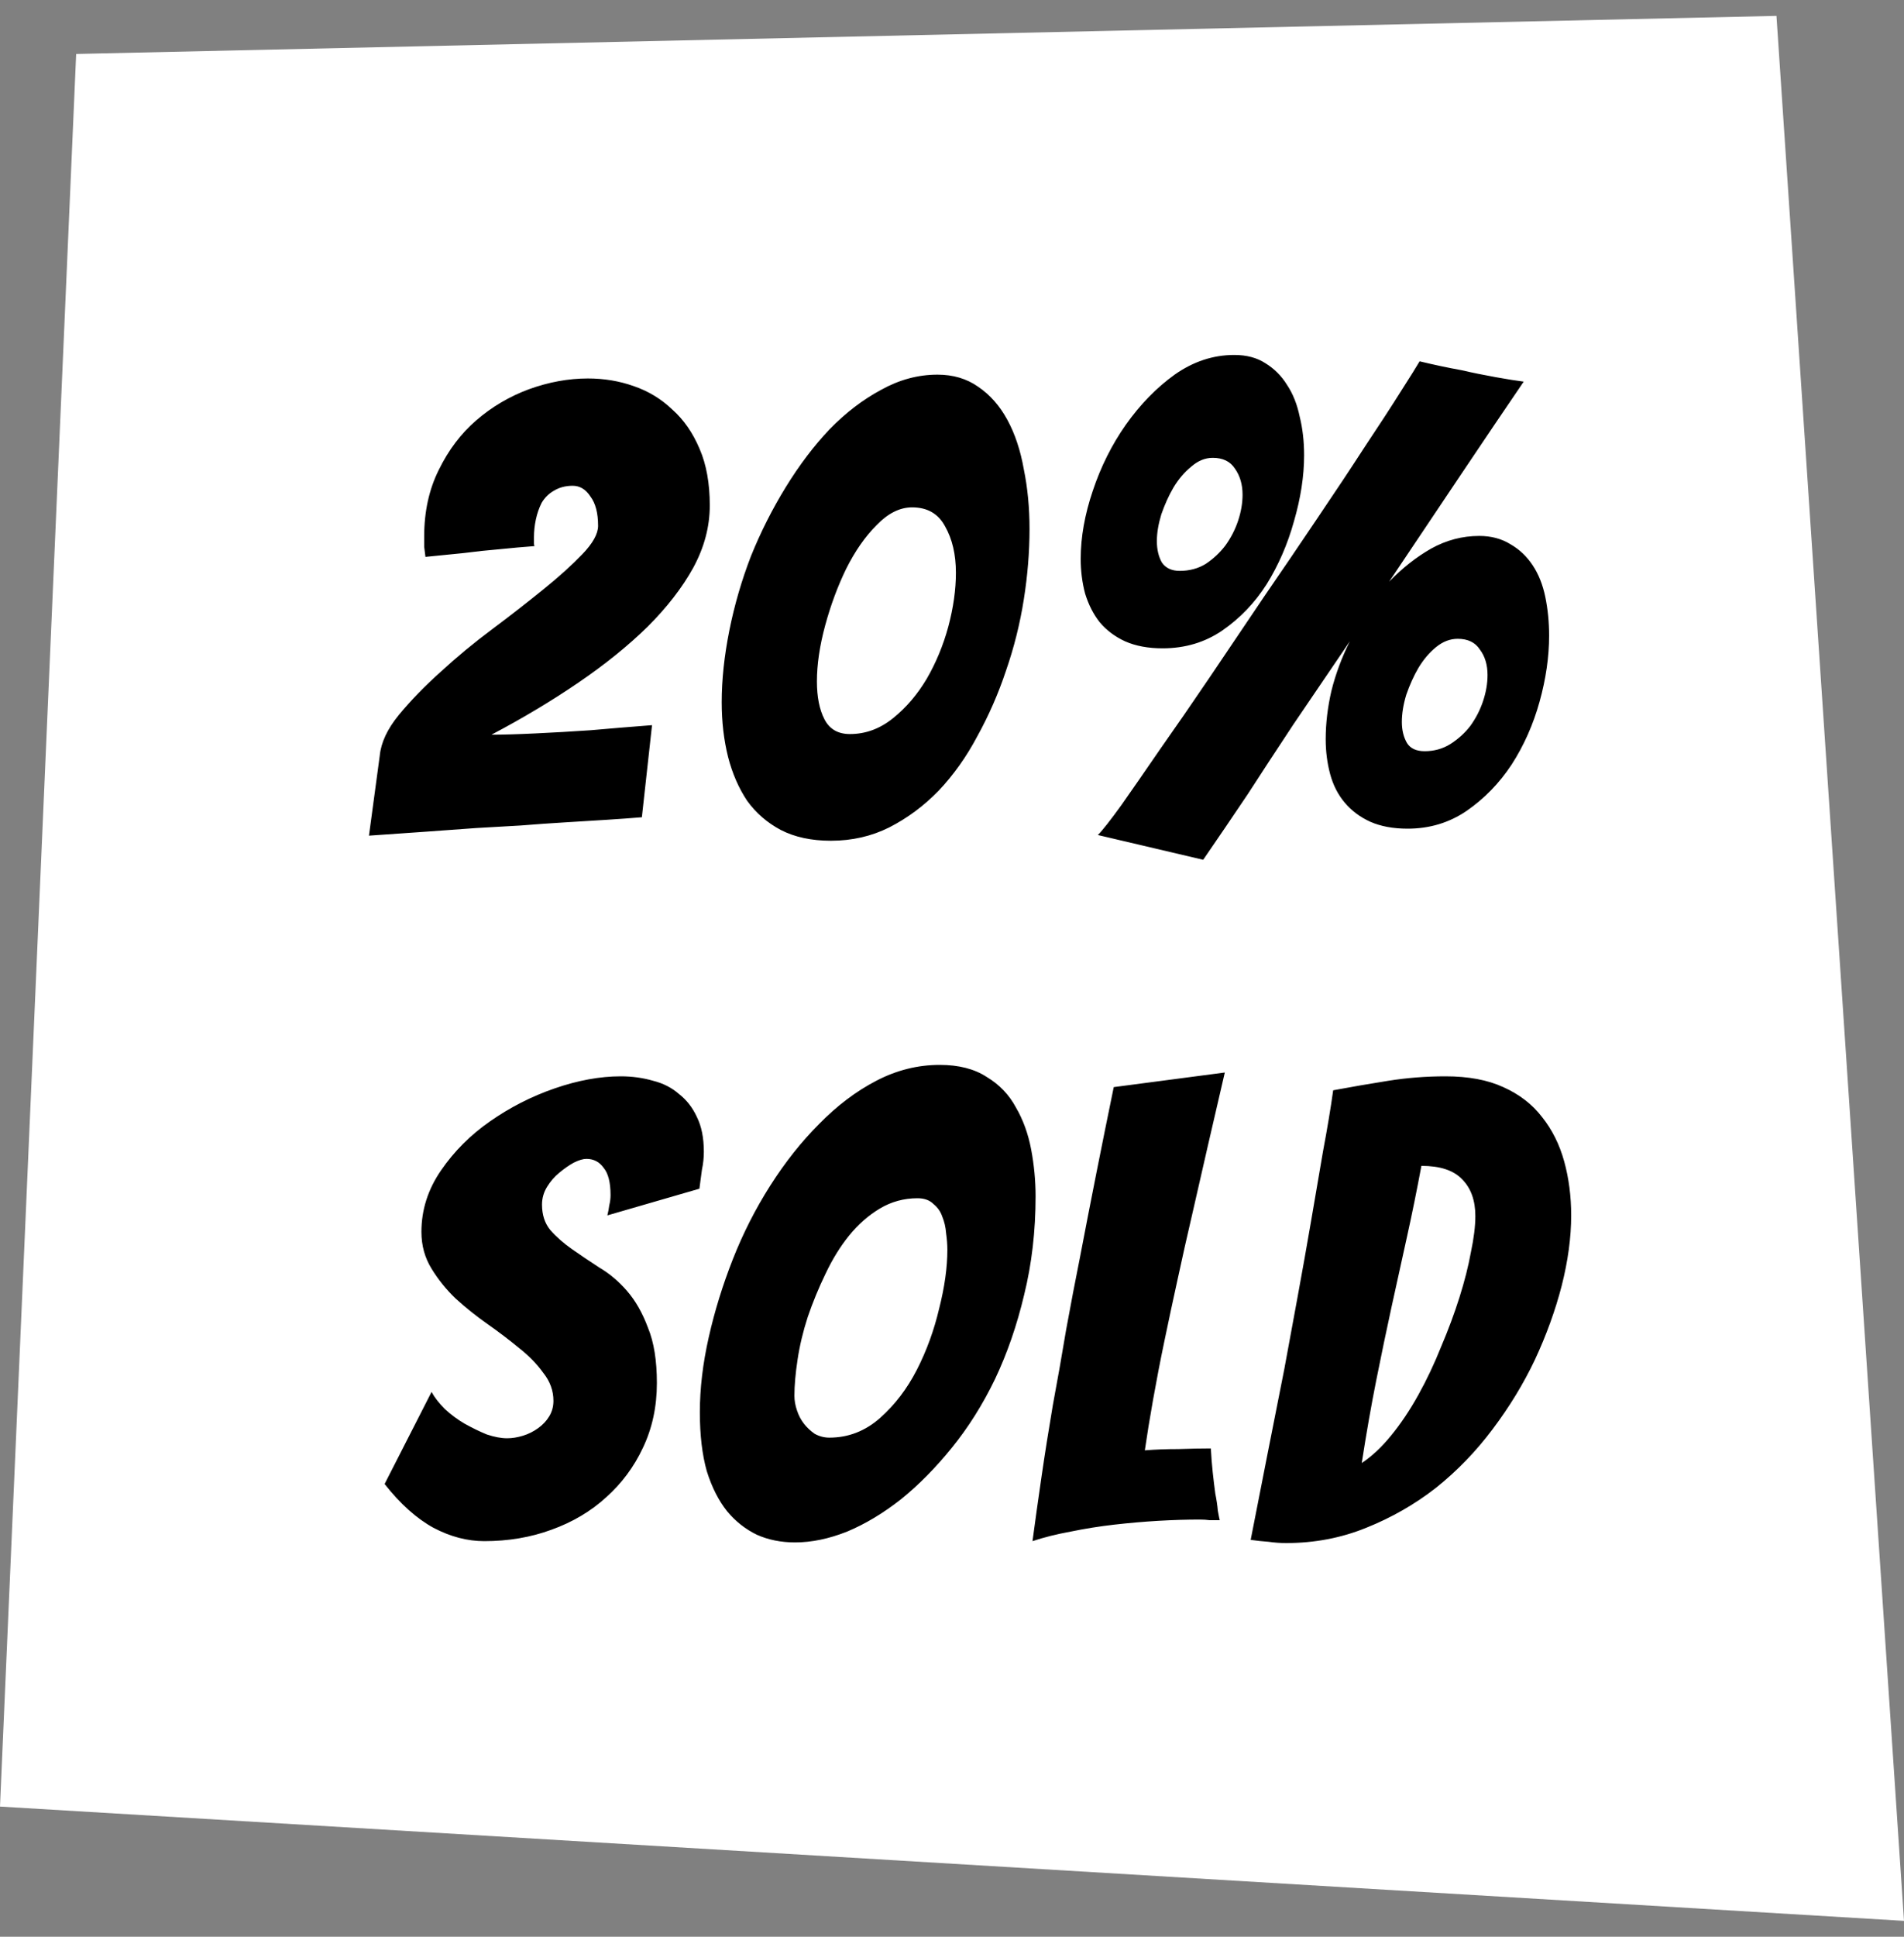 <svg width="60" height="61" viewBox="0 0 60 61" fill="none" xmlns="http://www.w3.org/2000/svg">
                            <rect x="0" y="0" width="60" height="61" fill="#808080" stroke="none"/>
                            <path d="M-3.49998e-06 56.9L60 60.5L55.981 0.5L2.4 1.7L-3.49998e-06 56.9Z" fill="white"/>
                            <path d="M15.007 26.08C13.927 26.16 12.801 26.24 11.627 26.32L11.967 23.8C12.007 23.387 12.207 22.96 12.567 22.52C12.941 22.067 13.381 21.613 13.887 21.16C14.394 20.693 14.934 20.247 15.507 19.82C16.094 19.38 16.634 18.96 17.127 18.56C17.621 18.16 18.027 17.793 18.347 17.46C18.681 17.113 18.847 16.813 18.847 16.56C18.847 16.16 18.767 15.853 18.607 15.64C18.461 15.413 18.274 15.3 18.047 15.3C17.821 15.3 17.621 15.353 17.447 15.46C17.287 15.553 17.161 15.68 17.067 15.84C16.987 16 16.927 16.173 16.887 16.36C16.847 16.547 16.827 16.733 16.827 16.92V17.12C16.827 17.16 16.834 17.187 16.847 17.2C16.487 17.227 16.114 17.26 15.727 17.3C15.394 17.327 15.021 17.367 14.607 17.42C14.207 17.46 13.807 17.5 13.407 17.54C13.394 17.433 13.381 17.327 13.367 17.22C13.367 17.1 13.367 16.993 13.367 16.9C13.367 16.113 13.521 15.413 13.827 14.8C14.134 14.173 14.527 13.653 15.007 13.24C15.501 12.813 16.054 12.487 16.667 12.26C17.294 12.033 17.914 11.92 18.527 11.92C19.034 11.92 19.514 12 19.967 12.16C20.434 12.32 20.841 12.567 21.187 12.9C21.547 13.22 21.834 13.633 22.047 14.14C22.261 14.633 22.367 15.227 22.367 15.92C22.367 16.587 22.194 17.24 21.847 17.88C21.501 18.507 21.021 19.127 20.407 19.74C19.794 20.34 19.067 20.927 18.227 21.5C17.387 22.073 16.474 22.62 15.487 23.14C15.847 23.14 16.307 23.127 16.867 23.1C17.441 23.073 18.021 23.04 18.607 23C19.207 22.947 19.854 22.893 20.547 22.84L20.227 25.74C19.907 25.767 19.541 25.793 19.127 25.82C18.727 25.847 18.294 25.873 17.827 25.9C17.374 25.927 16.901 25.96 16.407 26C15.927 26.027 15.461 26.053 15.007 26.08ZM32.443 16.66C32.443 17.38 32.383 18.12 32.263 18.88C32.143 19.64 31.957 20.387 31.703 21.12C31.463 21.84 31.163 22.527 30.803 23.18C30.457 23.833 30.05 24.407 29.583 24.9C29.117 25.38 28.597 25.767 28.023 26.06C27.463 26.34 26.85 26.48 26.183 26.48C25.57 26.48 25.043 26.367 24.603 26.14C24.177 25.913 23.823 25.607 23.543 25.22C23.277 24.82 23.077 24.36 22.943 23.84C22.81 23.307 22.743 22.733 22.743 22.12C22.743 21.413 22.823 20.66 22.983 19.86C23.143 19.06 23.37 18.28 23.663 17.52C23.97 16.76 24.337 16.033 24.763 15.34C25.19 14.647 25.65 14.04 26.143 13.52C26.65 13 27.19 12.587 27.763 12.28C28.337 11.96 28.93 11.8 29.543 11.8C30.037 11.8 30.463 11.927 30.823 12.18C31.197 12.433 31.503 12.78 31.743 13.22C31.983 13.66 32.157 14.18 32.263 14.78C32.383 15.367 32.443 15.993 32.443 16.66ZM25.743 21.46C25.743 21.953 25.823 22.353 25.983 22.66C26.143 22.967 26.41 23.12 26.783 23.12C27.277 23.12 27.73 22.953 28.143 22.62C28.557 22.287 28.91 21.873 29.203 21.38C29.497 20.873 29.723 20.327 29.883 19.74C30.043 19.14 30.123 18.573 30.123 18.04C30.123 17.467 30.01 16.98 29.783 16.58C29.57 16.18 29.223 15.98 28.743 15.98C28.357 15.98 27.983 16.167 27.623 16.54C27.263 16.9 26.943 17.36 26.663 17.92C26.397 18.467 26.177 19.06 26.003 19.7C25.83 20.34 25.743 20.927 25.743 21.46ZM39.316 25.02C38.823 25.753 38.356 26.44 37.916 27.08L34.596 26.3C34.743 26.153 34.989 25.84 35.336 25.36C35.683 24.867 36.089 24.28 36.556 23.6C37.036 22.92 37.556 22.167 38.116 21.34C38.676 20.513 39.243 19.673 39.816 18.82C40.403 17.967 40.969 17.133 41.516 16.32C42.076 15.493 42.576 14.74 43.016 14.06C43.469 13.38 43.843 12.807 44.136 12.34C44.443 11.86 44.643 11.54 44.736 11.38C45.176 11.487 45.616 11.58 46.056 11.66C46.403 11.74 46.763 11.813 47.136 11.88C47.509 11.947 47.803 11.993 48.016 12.02C47.443 12.86 46.789 13.827 46.056 14.92C45.323 16.013 44.563 17.147 43.776 18.32C44.189 17.893 44.629 17.547 45.096 17.28C45.576 17.013 46.083 16.88 46.616 16.88C46.989 16.88 47.316 16.967 47.596 17.14C47.876 17.3 48.109 17.52 48.296 17.8C48.483 18.08 48.616 18.413 48.696 18.8C48.776 19.187 48.816 19.593 48.816 20.02C48.816 20.687 48.716 21.38 48.516 22.1C48.316 22.82 48.023 23.48 47.636 24.08C47.249 24.667 46.776 25.153 46.216 25.54C45.669 25.913 45.049 26.1 44.356 26.1C43.903 26.1 43.509 26.027 43.176 25.88C42.856 25.733 42.589 25.533 42.376 25.28C42.163 25.027 42.009 24.727 41.916 24.38C41.823 24.033 41.776 23.667 41.776 23.28C41.776 22.787 41.836 22.28 41.956 21.76C42.089 21.227 42.283 20.707 42.536 20.2C41.909 21.12 41.316 21.993 40.756 22.82C40.209 23.647 39.729 24.38 39.316 25.02ZM36.456 17.04C36.456 17.307 36.509 17.533 36.616 17.72C36.736 17.893 36.923 17.98 37.176 17.98C37.483 17.98 37.756 17.907 37.996 17.76C38.236 17.6 38.443 17.407 38.616 17.18C38.789 16.94 38.923 16.68 39.016 16.4C39.109 16.12 39.156 15.847 39.156 15.58C39.156 15.26 39.076 14.987 38.916 14.76C38.769 14.533 38.536 14.42 38.216 14.42C37.976 14.42 37.749 14.513 37.536 14.7C37.323 14.873 37.136 15.093 36.976 15.36C36.829 15.613 36.703 15.893 36.596 16.2C36.503 16.507 36.456 16.787 36.456 17.04ZM41.096 14.34C41.096 14.993 40.989 15.687 40.776 16.42C40.576 17.14 40.289 17.8 39.916 18.4C39.543 18.987 39.076 19.473 38.516 19.86C37.969 20.233 37.343 20.42 36.636 20.42C36.183 20.42 35.789 20.347 35.456 20.2C35.136 20.053 34.869 19.853 34.656 19.6C34.456 19.347 34.303 19.047 34.196 18.7C34.103 18.353 34.056 17.987 34.056 17.6C34.056 16.92 34.183 16.207 34.436 15.46C34.689 14.7 35.036 14.007 35.476 13.38C35.929 12.74 36.443 12.213 37.016 11.8C37.603 11.387 38.229 11.18 38.896 11.18C39.283 11.18 39.609 11.267 39.876 11.44C40.156 11.613 40.383 11.84 40.556 12.12C40.743 12.4 40.876 12.733 40.956 13.12C41.049 13.493 41.096 13.9 41.096 14.34ZM44.176 22.74C44.176 22.993 44.229 23.213 44.336 23.4C44.443 23.573 44.629 23.66 44.896 23.66C45.189 23.66 45.456 23.587 45.696 23.44C45.949 23.28 46.163 23.087 46.336 22.86C46.509 22.62 46.643 22.36 46.736 22.08C46.829 21.8 46.876 21.527 46.876 21.26C46.876 20.94 46.796 20.673 46.636 20.46C46.489 20.233 46.256 20.12 45.936 20.12C45.696 20.12 45.469 20.207 45.256 20.38C45.043 20.553 44.856 20.773 44.696 21.04C44.549 21.293 44.423 21.573 44.316 21.88C44.223 22.187 44.176 22.473 44.176 22.74ZM20.7 43.56C20.7 44.307 20.553 44.987 20.26 45.6C19.98 46.2 19.593 46.72 19.1 47.16C18.62 47.6 18.047 47.94 17.38 48.18C16.727 48.42 16.02 48.54 15.26 48.54C14.726 48.54 14.193 48.4 13.66 48.12C13.127 47.827 12.613 47.367 12.12 46.74L13.6 43.84C13.693 44.013 13.833 44.193 14.02 44.38C14.207 44.553 14.413 44.707 14.64 44.84C14.88 44.973 15.113 45.087 15.34 45.18C15.58 45.26 15.793 45.3 15.98 45.3C16.14 45.3 16.306 45.273 16.48 45.22C16.653 45.167 16.813 45.087 16.96 44.98C17.107 44.873 17.22 44.753 17.3 44.62C17.393 44.473 17.44 44.307 17.44 44.12C17.44 43.8 17.333 43.507 17.12 43.24C16.92 42.96 16.666 42.7 16.36 42.46C16.053 42.207 15.72 41.953 15.36 41.7C15 41.447 14.666 41.18 14.36 40.9C14.066 40.62 13.813 40.307 13.6 39.96C13.386 39.613 13.28 39.227 13.28 38.8C13.28 38.107 13.486 37.46 13.9 36.86C14.313 36.26 14.826 35.747 15.44 35.32C16.067 34.88 16.747 34.533 17.48 34.28C18.213 34.027 18.907 33.9 19.56 33.9C19.92 33.9 20.26 33.947 20.58 34.04C20.9 34.12 21.173 34.26 21.4 34.46C21.64 34.647 21.826 34.887 21.96 35.18C22.107 35.473 22.18 35.84 22.18 36.28C22.18 36.467 22.16 36.653 22.12 36.84C22.093 37.027 22.067 37.227 22.04 37.44L19.14 38.28C19.166 38.173 19.186 38.067 19.2 37.96C19.227 37.853 19.24 37.747 19.24 37.64C19.24 37.24 19.166 36.953 19.02 36.78C18.887 36.593 18.706 36.5 18.48 36.5C18.373 36.5 18.24 36.54 18.08 36.62C17.933 36.7 17.78 36.807 17.62 36.94C17.473 37.06 17.346 37.207 17.24 37.38C17.133 37.553 17.08 37.74 17.08 37.94C17.08 38.26 17.166 38.527 17.34 38.74C17.526 38.953 17.753 39.153 18.02 39.34C18.287 39.527 18.573 39.72 18.88 39.92C19.2 40.107 19.493 40.353 19.76 40.66C20.026 40.967 20.247 41.353 20.42 41.82C20.607 42.273 20.7 42.853 20.7 43.56ZM32.634 37.68C32.634 38.773 32.514 39.807 32.274 40.78C32.047 41.74 31.74 42.627 31.354 43.44C30.967 44.24 30.514 44.96 29.994 45.6C29.487 46.227 28.954 46.767 28.394 47.22C27.834 47.66 27.267 48 26.694 48.24C26.12 48.467 25.574 48.58 25.054 48.58C24.614 48.58 24.214 48.5 23.854 48.34C23.494 48.167 23.18 47.92 22.914 47.6C22.647 47.267 22.434 46.847 22.274 46.34C22.127 45.82 22.054 45.2 22.054 44.48C22.054 43.733 22.147 42.947 22.334 42.12C22.52 41.293 22.774 40.473 23.094 39.66C23.414 38.847 23.807 38.073 24.274 37.34C24.74 36.607 25.254 35.96 25.814 35.4C26.374 34.827 26.974 34.373 27.614 34.04C28.254 33.707 28.92 33.54 29.614 33.54C30.214 33.54 30.707 33.667 31.094 33.92C31.494 34.16 31.8 34.48 32.014 34.88C32.24 35.267 32.4 35.707 32.494 36.2C32.587 36.693 32.634 37.187 32.634 37.68ZM25.034 43.96C25.034 44.107 25.06 44.26 25.114 44.42C25.167 44.58 25.24 44.72 25.334 44.84C25.427 44.96 25.54 45.067 25.674 45.16C25.82 45.24 25.974 45.28 26.134 45.28C26.734 45.28 27.267 45.073 27.734 44.66C28.2 44.247 28.587 43.74 28.894 43.14C29.2 42.54 29.434 41.9 29.594 41.22C29.767 40.54 29.854 39.92 29.854 39.36C29.854 39.2 29.84 39.027 29.814 38.84C29.8 38.653 29.76 38.48 29.694 38.32C29.64 38.16 29.547 38.027 29.414 37.92C29.294 37.8 29.127 37.74 28.914 37.74C28.487 37.74 28.094 37.847 27.734 38.06C27.374 38.273 27.047 38.56 26.754 38.92C26.474 39.267 26.227 39.667 26.014 40.12C25.8 40.56 25.614 41.013 25.454 41.48C25.307 41.933 25.2 42.38 25.134 42.82C25.067 43.26 25.034 43.64 25.034 43.96ZM37.817 47.86C37.404 47.86 36.964 47.873 36.497 47.9C36.044 47.927 35.584 47.967 35.117 48.02C34.65 48.073 34.19 48.147 33.737 48.24C33.297 48.32 32.897 48.42 32.537 48.54C32.617 47.94 32.71 47.273 32.817 46.54C32.923 45.807 33.044 45.047 33.177 44.26C33.324 43.473 33.464 42.68 33.597 41.88C33.743 41.08 33.89 40.313 34.037 39.58C34.37 37.833 34.724 36.053 35.097 34.24L38.597 33.78C38.237 35.327 37.89 36.833 37.557 38.3C37.41 38.927 37.264 39.58 37.117 40.26C36.97 40.927 36.83 41.58 36.697 42.22C36.563 42.86 36.444 43.48 36.337 44.08C36.23 44.68 36.144 45.213 36.077 45.68C36.41 45.653 36.764 45.64 37.137 45.64C37.523 45.627 37.864 45.62 38.157 45.62C38.17 45.873 38.19 46.127 38.217 46.38C38.243 46.62 38.27 46.84 38.297 47.04C38.337 47.24 38.364 47.42 38.377 47.58C38.404 47.727 38.423 47.827 38.437 47.88C38.33 47.88 38.224 47.88 38.117 47.88C38.023 47.867 37.923 47.86 37.817 47.86ZM49.512 38.28C49.512 38.973 49.412 39.713 49.212 40.5C49.012 41.273 48.732 42.047 48.372 42.82C48.012 43.58 47.565 44.313 47.032 45.02C46.512 45.713 45.919 46.327 45.252 46.86C44.585 47.38 43.852 47.8 43.052 48.12C42.265 48.44 41.425 48.6 40.532 48.6C40.345 48.6 40.159 48.587 39.972 48.56C39.785 48.547 39.599 48.527 39.412 48.5C39.772 46.66 40.125 44.867 40.472 43.12C40.605 42.387 40.745 41.627 40.892 40.84C41.039 40.04 41.179 39.253 41.312 38.48C41.445 37.707 41.572 36.967 41.692 36.26C41.825 35.553 41.932 34.913 42.012 34.34C42.585 34.233 43.165 34.133 43.752 34.04C44.339 33.947 44.939 33.9 45.552 33.9C46.272 33.9 46.879 34.013 47.372 34.24C47.879 34.467 48.285 34.78 48.592 35.18C48.912 35.58 49.145 36.047 49.292 36.58C49.439 37.113 49.512 37.68 49.512 38.28ZM44.792 36.72C44.645 37.507 44.492 38.26 44.332 38.98C44.172 39.7 44.012 40.427 43.852 41.16C43.692 41.893 43.532 42.66 43.372 43.46C43.212 44.26 43.059 45.133 42.912 46.08C43.232 45.867 43.539 45.58 43.832 45.22C44.139 44.847 44.425 44.42 44.692 43.94C44.959 43.46 45.199 42.953 45.412 42.42C45.639 41.887 45.832 41.367 45.992 40.86C46.152 40.353 46.272 39.88 46.352 39.44C46.445 39 46.492 38.62 46.492 38.3C46.492 37.807 46.352 37.42 46.072 37.14C45.805 36.86 45.379 36.72 44.792 36.72Z" fill="black"/>
                            </svg>